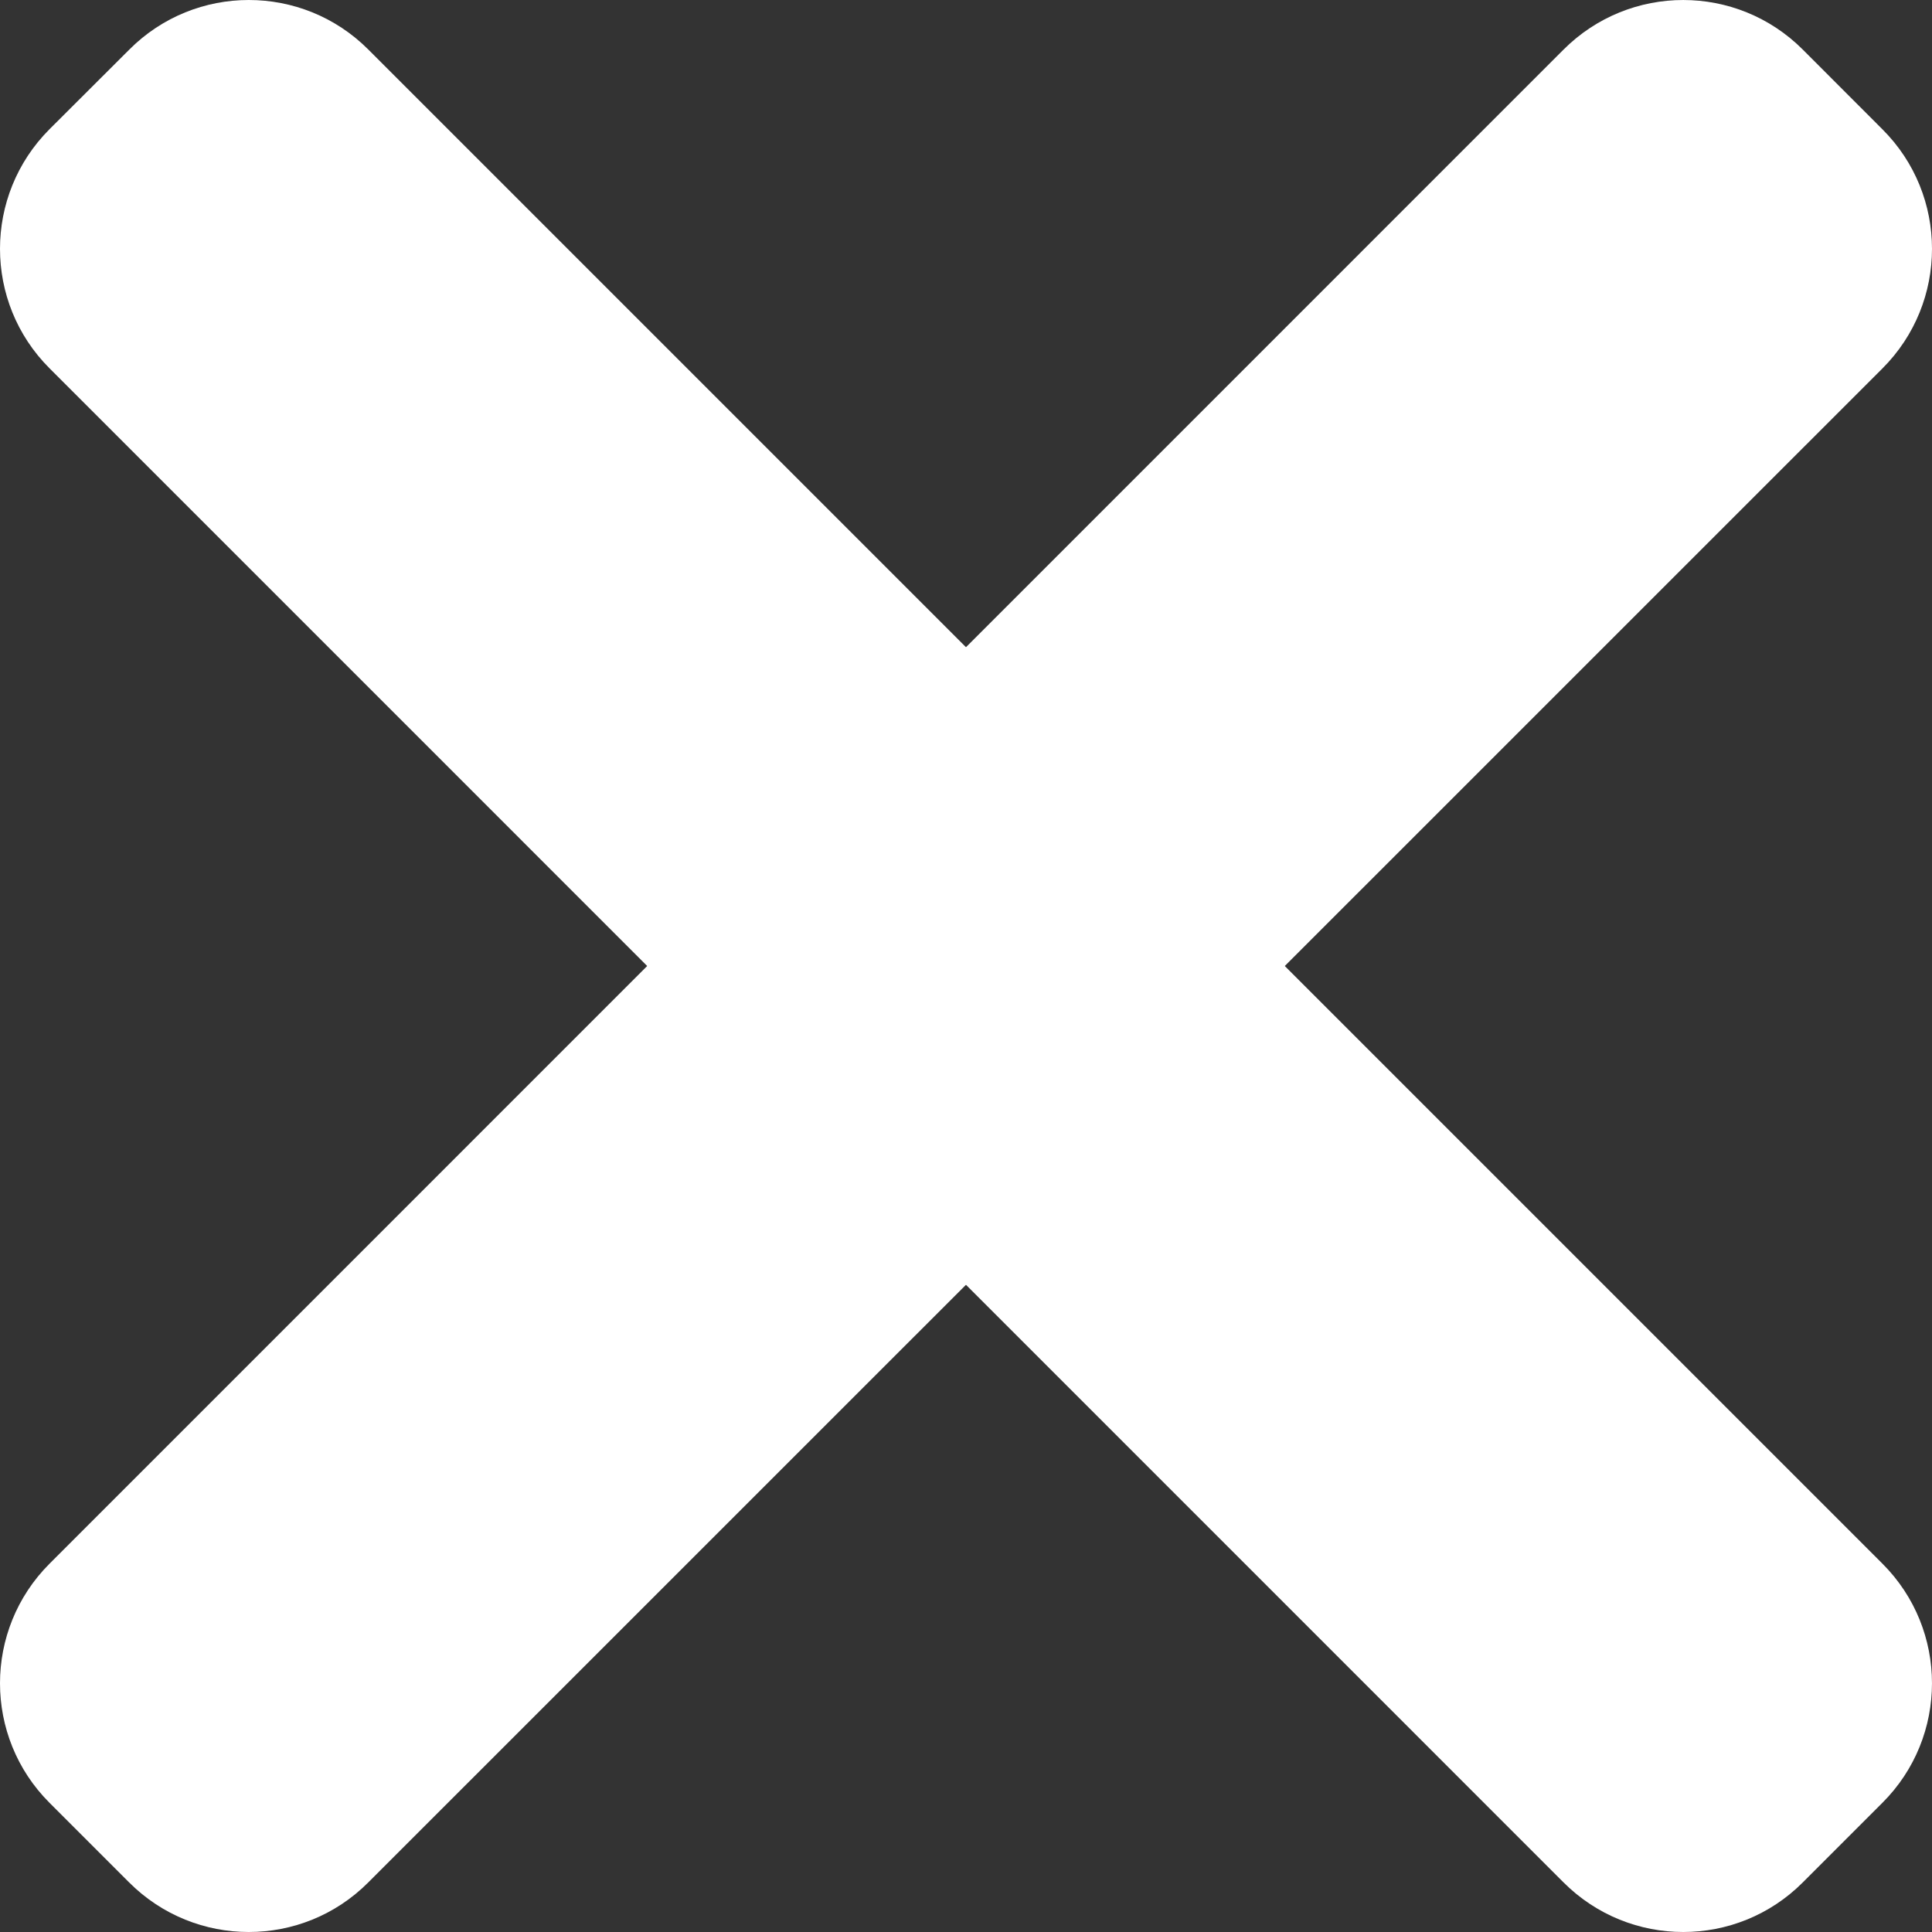 <?xml version="1.0" encoding="UTF-8"?>
<svg width="22px" height="22px" viewBox="0 0 22 22" version="1.1" xmlns="http://www.w3.org/2000/svg" xmlns:xlink="http://www.w3.org/1999/xlink">
    <rect x="0" y="0" width="22" height="22" fill="#333333" stroke="none"/>
    <!-- Generator: Sketch 63.1 (92452) - https://sketch.com -->
    <title>Group 8</title>
    <desc>Created with Sketch.</desc>
    <g id="Page-1" stroke="none" stroke-width="1" fill="none" fill-rule="evenodd">
        <g id="04C-Mensajería-Error" transform="translate(-487, -745)" fill="#FFFFFF" fill-rule="nonzero">
            <g id="Group-11" transform="translate(487, 745)">
                <g id="Group-8">
                    <path d="M21.436,17.806 L4.194,0.564 C3.443,-0.188 2.223,-0.188 1.473,0.564 L0.564,1.471 C-0.188,2.224 -0.188,3.443 0.564,4.194 L17.805,21.436 C18.558,22.188 19.777,22.188 20.528,21.436 L21.435,20.529 C22.188,19.778 22.188,18.558 21.436,17.806 L21.436,17.806 Z" id="Path"></path>
                    <path d="M17.805,0.564 L0.564,17.806 C-0.188,18.558 -0.188,19.778 0.564,20.529 L1.471,21.436 C2.223,22.188 3.443,22.188 4.193,21.436 L21.436,4.195 C22.188,3.443 22.188,2.223 21.436,1.473 L20.529,0.565 C19.777,-0.188 18.558,-0.188 17.805,0.564 Z" id="Path"></path>
                </g>
            </g>
        </g>
    </g>
</svg>